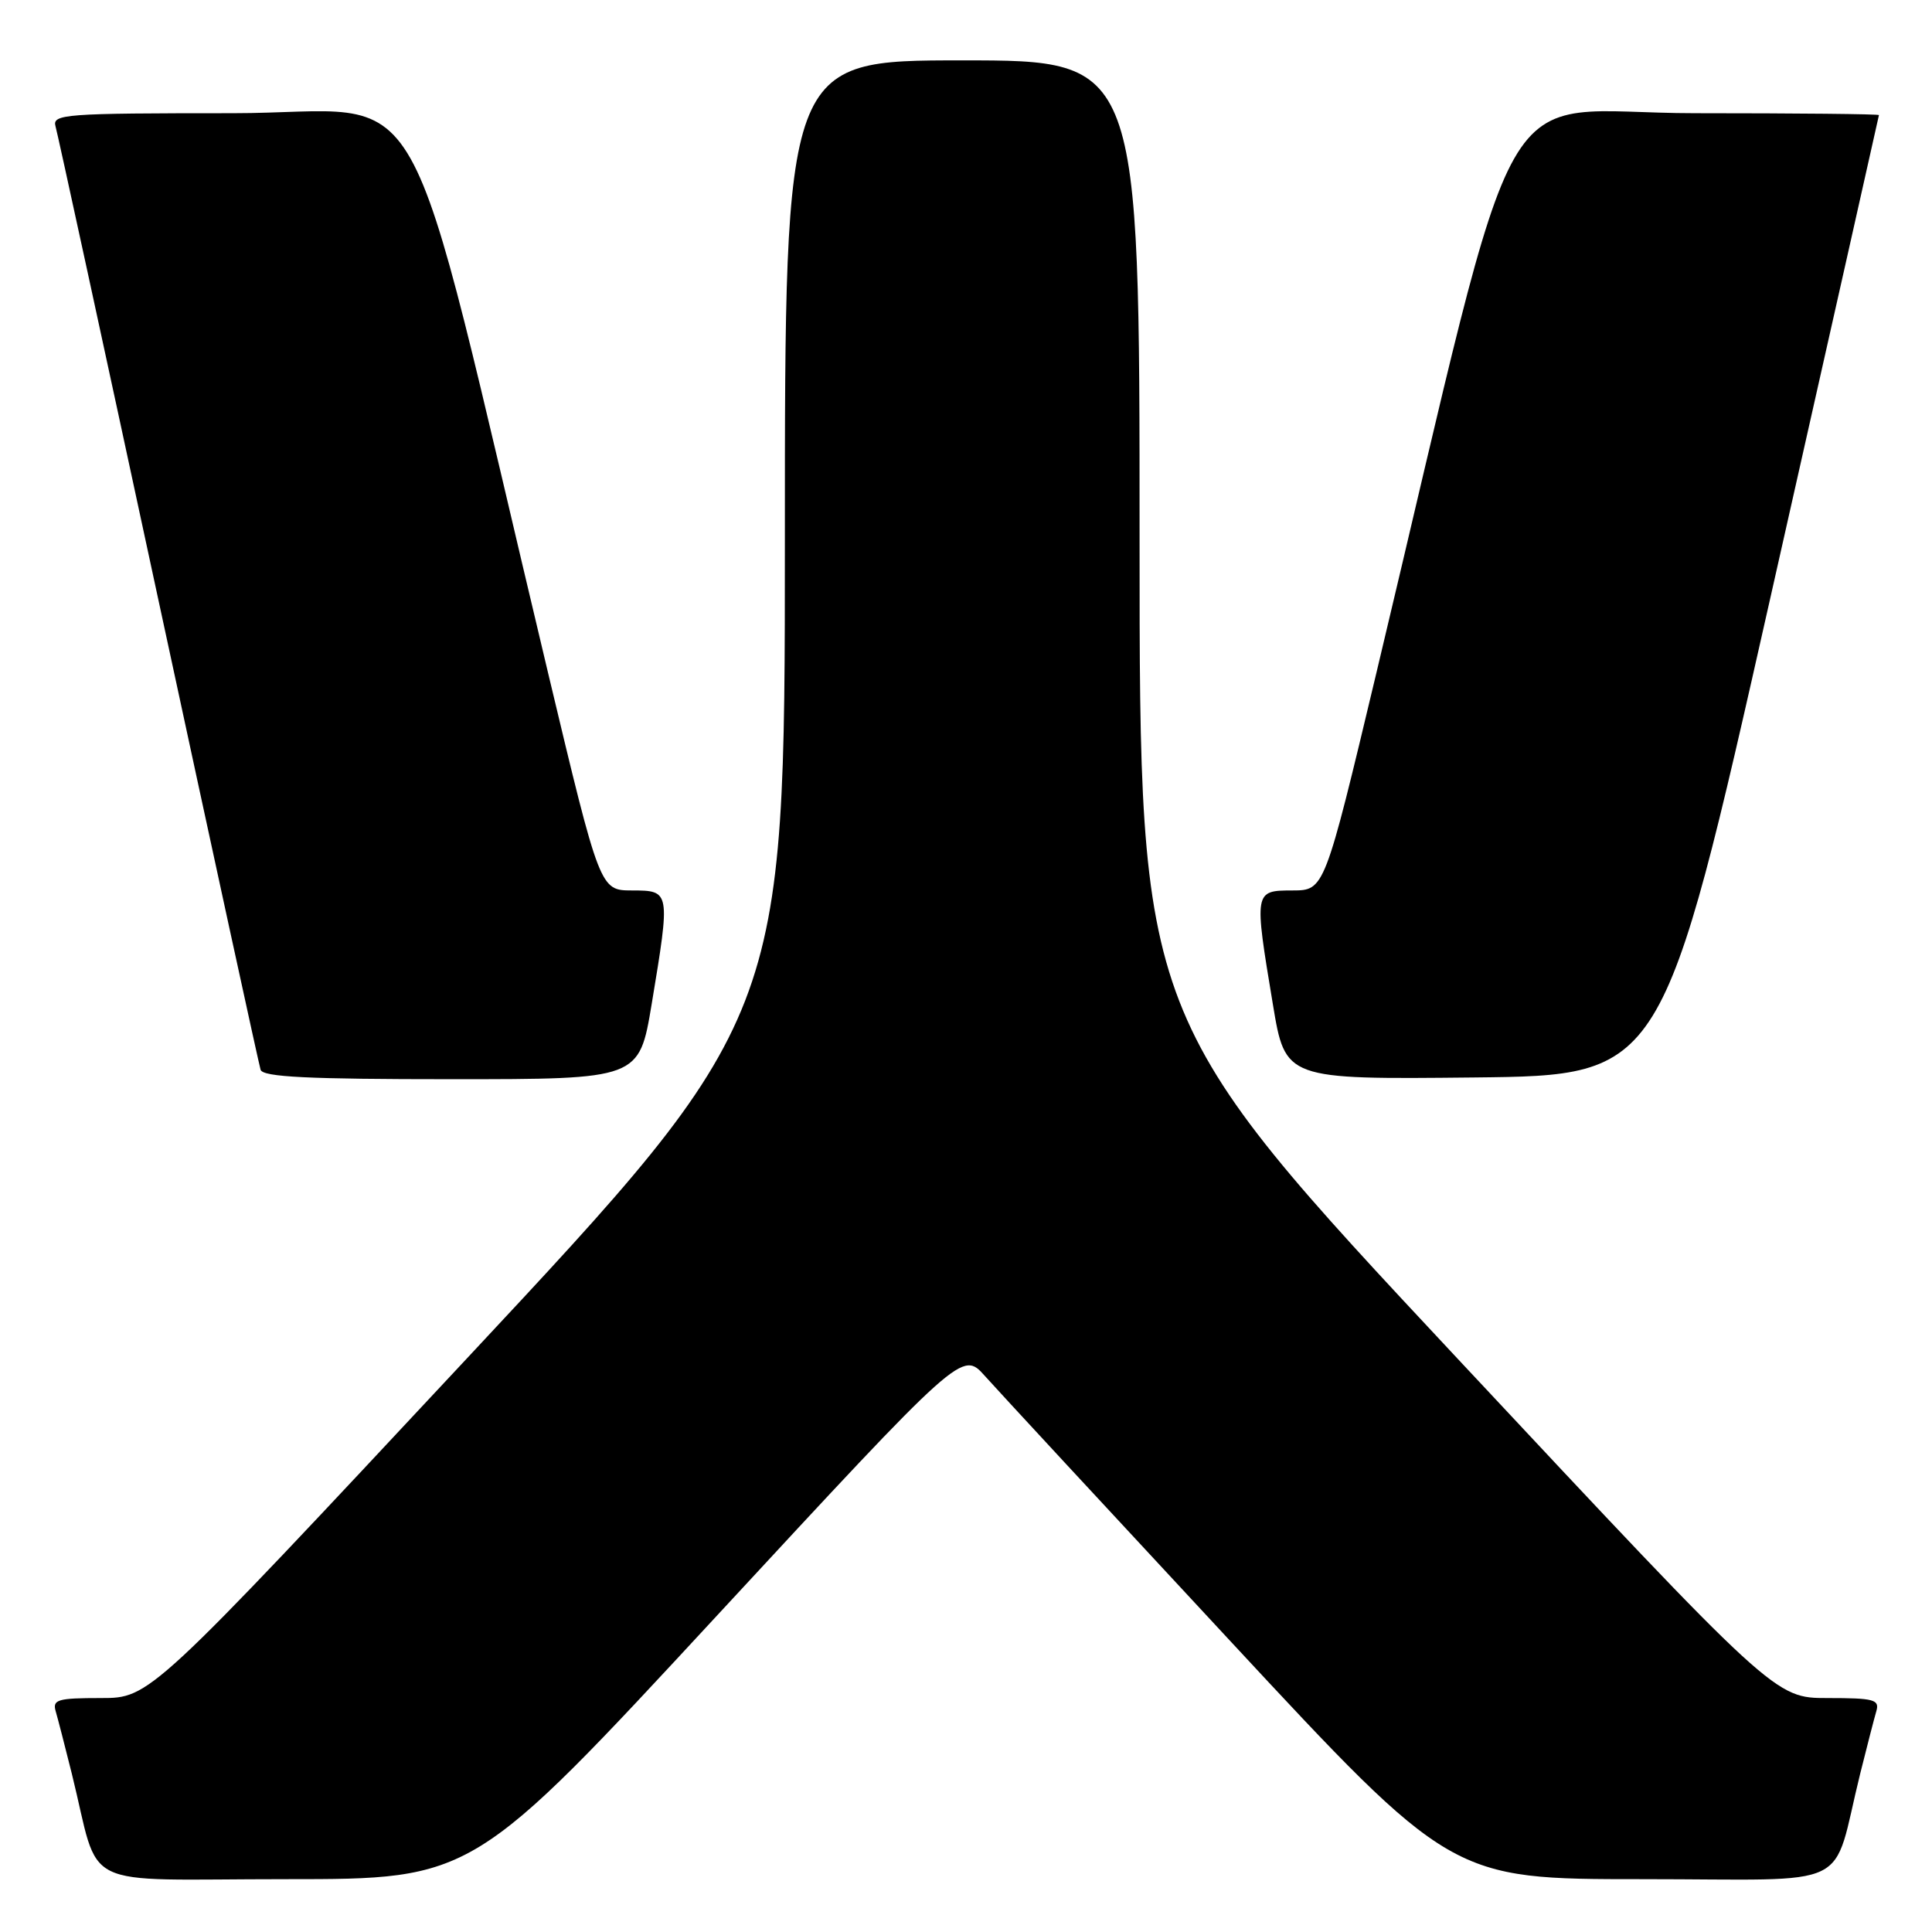 <?xml version="1.0" encoding="UTF-8" standalone="no"?>
<!DOCTYPE svg PUBLIC "-//W3C//DTD SVG 1.1//EN" "http://www.w3.org/Graphics/SVG/1.1/DTD/svg11.dtd" >
<svg xmlns="http://www.w3.org/2000/svg" xmlns:xlink="http://www.w3.org/1999/xlink" version="1.1" viewBox="0 0 256 256">
 <g >
 <path fill="currentColor"
d=" M 95.09 213.98 C 127.50 178.96 127.50 178.96 130.50 182.32 C 132.15 184.17 146.74 199.93 162.92 217.34 C 192.33 249.00 192.33 249.00 217.63 249.00 C 246.22 249.00 242.58 250.77 246.49 235.00 C 247.38 231.43 248.34 227.71 248.62 226.75 C 249.08 225.20 248.33 225.00 242.16 225.00 C 235.19 225.00 235.19 225.00 193.09 179.98 C 151.00 134.96 151.00 134.96 151.00 71.48 C 151.00 8.00 151.00 8.00 127.50 8.00 C 104.00 8.00 104.00 8.00 104.00 71.44 C 104.00 134.88 104.00 134.88 61.92 179.94 C 19.85 225.00 19.85 225.00 13.36 225.00 C 7.64 225.00 6.93 225.21 7.38 226.75 C 7.66 227.71 8.62 231.43 9.51 235.00 C 13.42 250.77 9.84 249.00 37.88 249.00 C 62.69 249.00 62.69 249.00 95.09 213.98 Z  M 86.35 133.05 C 88.84 118.04 88.83 118.00 83.75 117.99 C 79.50 117.98 79.50 117.98 72.64 89.24 C 52.84 6.29 57.74 15.00 30.83 15.00 C 8.48 15.00 6.90 15.12 7.36 16.75 C 7.64 17.71 13.77 45.95 20.99 79.50 C 28.22 113.05 34.31 141.06 34.53 141.75 C 34.84 142.71 40.80 143.00 59.82 143.00 C 84.69 143.00 84.69 143.00 86.35 133.05 Z  M 234.63 79.00 C 242.50 44.08 248.95 15.39 248.97 15.25 C 248.99 15.11 238.02 15.00 224.60 15.00 C 197.21 15.00 202.17 6.28 182.36 89.24 C 175.50 117.98 175.50 117.98 171.25 117.99 C 166.17 118.00 166.16 118.04 168.66 133.06 C 170.31 143.03 170.31 143.03 195.32 142.77 C 220.32 142.50 220.32 142.50 234.63 79.00 Z "/>
</g>
</svg>